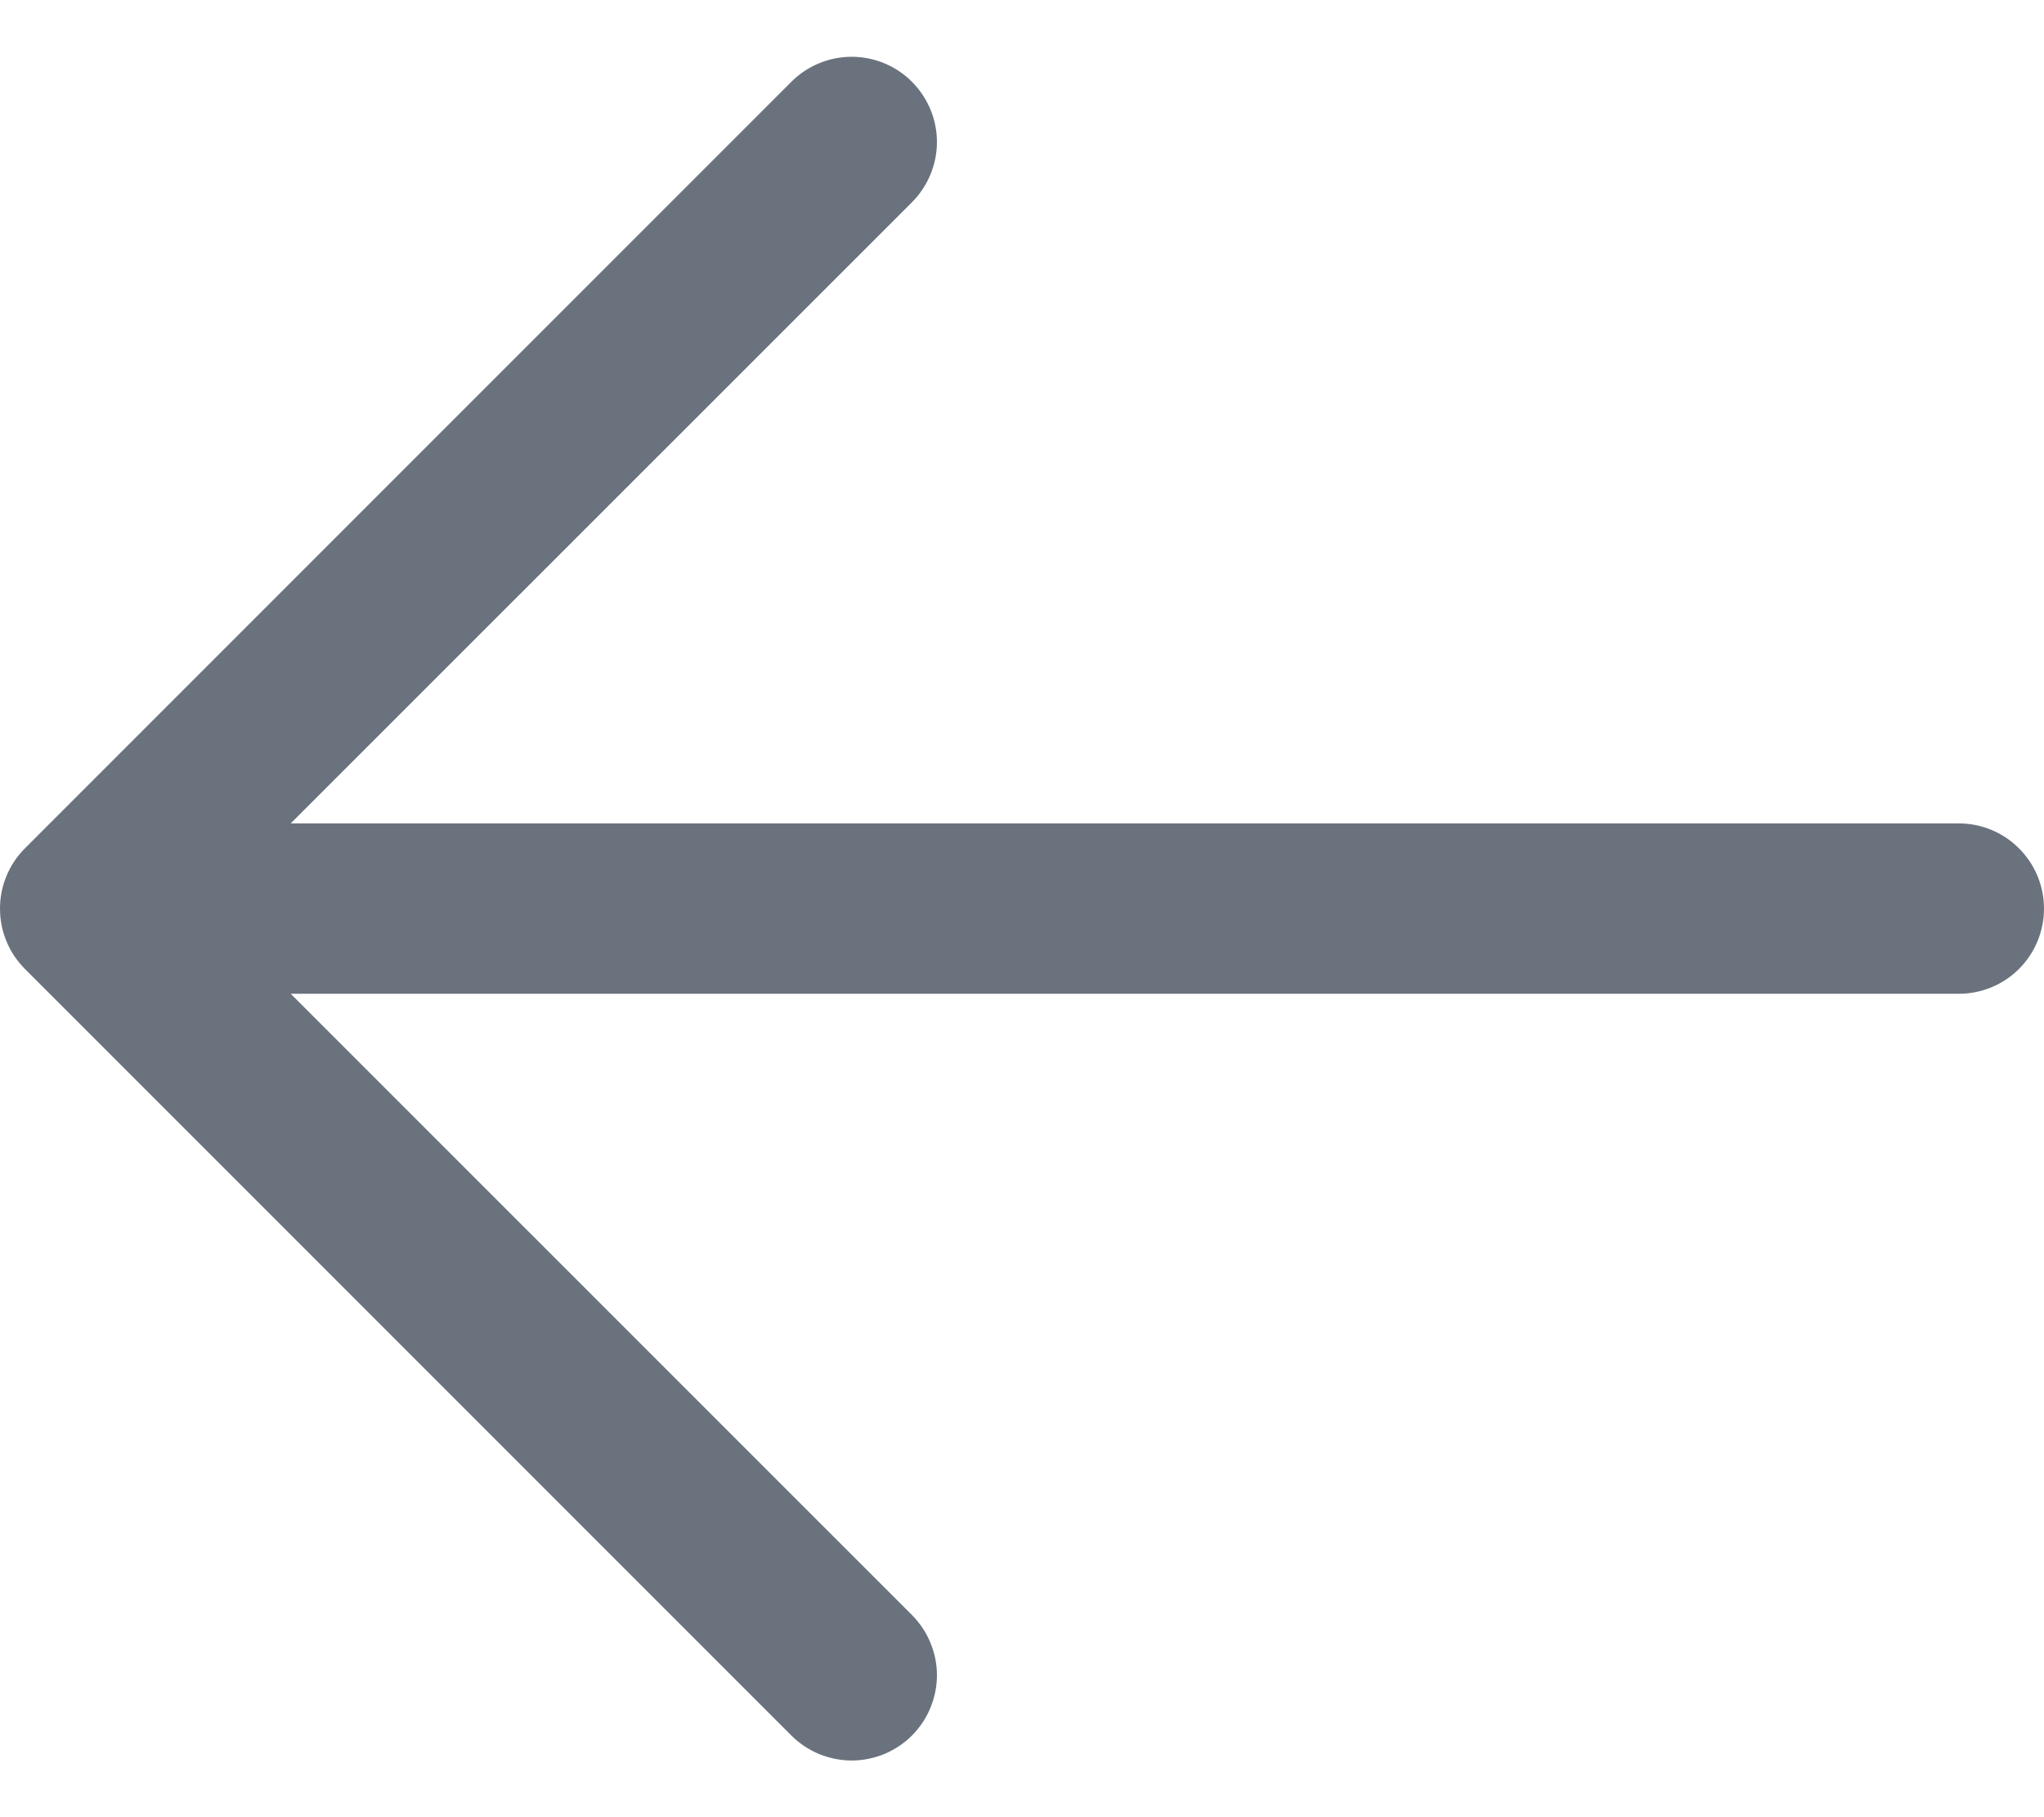<svg width="18" height="16" viewBox="0 0 18 16" fill="none" xmlns="http://www.w3.org/2000/svg">
<path d="M18 8C18 8.199 17.921 8.39 17.78 8.531C17.64 8.671 17.449 8.75 17.25 8.75H2.56L8.031 14.22C8.1 14.29 8.156 14.372 8.193 14.463C8.231 14.554 8.251 14.652 8.251 14.75C8.251 14.849 8.231 14.947 8.193 15.038C8.156 15.129 8.1 15.211 8.031 15.281C7.961 15.351 7.878 15.406 7.787 15.444C7.696 15.481 7.599 15.501 7.5 15.501C7.402 15.501 7.304 15.481 7.213 15.444C7.122 15.406 7.039 15.351 6.969 15.281L0.219 8.531C0.15 8.461 0.094 8.379 0.057 8.288C0.019 8.197 -0 8.099 -0 8C-0 7.902 0.019 7.804 0.057 7.713C0.094 7.622 0.15 7.539 0.219 7.47L6.969 0.72C7.11 0.579 7.301 0.5 7.5 0.5C7.699 0.5 7.89 0.579 8.031 0.72C8.171 0.861 8.251 1.051 8.251 1.25C8.251 1.449 8.171 1.64 8.031 1.781L2.56 7.25H17.25C17.449 7.25 17.64 7.329 17.78 7.47C17.921 7.611 18 7.801 18 8Z" fill="#6A727D"/>
</svg>
